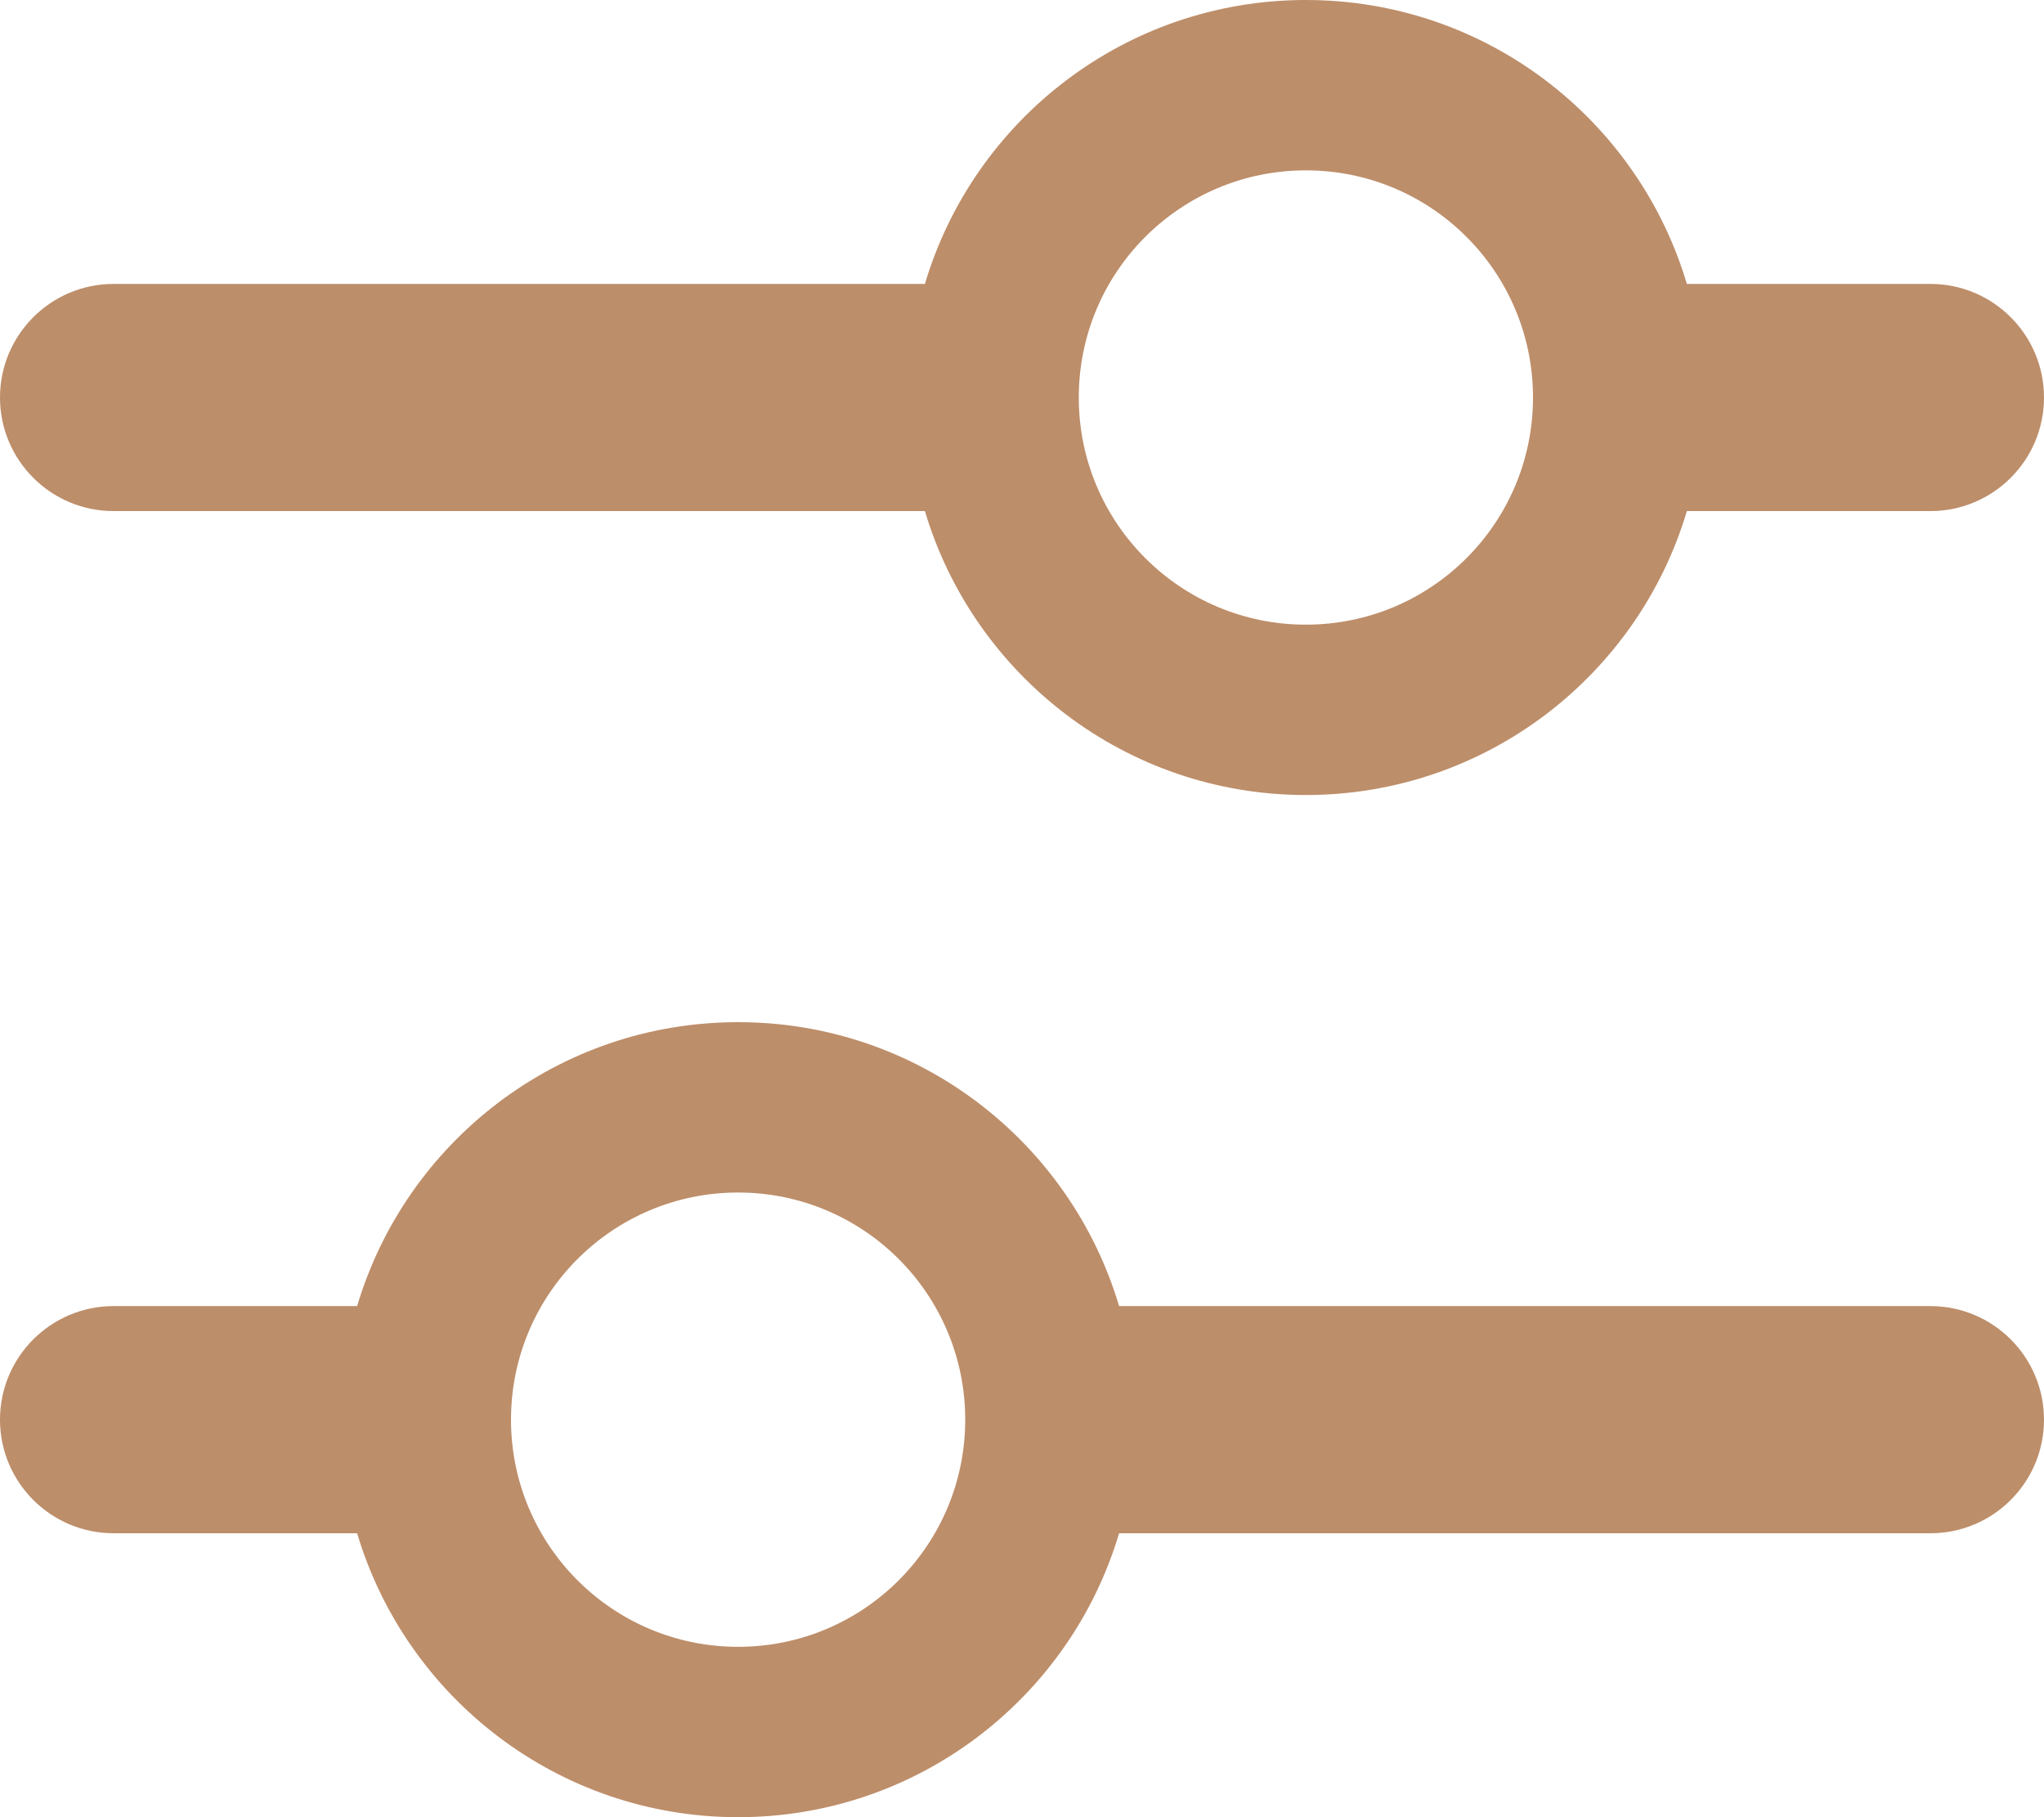 <svg xmlns="http://www.w3.org/2000/svg" width="18" height="16" viewBox="0 0 18 16">
    <g fill="none" fill-rule="evenodd">
        <path d="M0 0H24V24H0z" transform="translate(-3 -4)" />
        <path fill="#bd8e6a" fill-rule="nonzero" d="M9.5 13c1.586 0 2.925 1.054 3.355 2.5H20c.552 0 1 .448 1 1s-.448 1-1 1h-7.145c-.43 1.446-1.77 2.5-3.355 2.5s-2.924-1.054-3.355-2.5H4c-.552 0-1-.448-1-1s.448-1 1-1h2.145c.43-1.446 1.77-2.5 3.355-2.5zm0 1.5c-1.105 0-2 .895-2 2s.895 2 2 2 2-.895 2-2-.895-2-2-2zm5-10.5c1.586 0 2.925 1.054 3.355 2.5H20c.552 0 1 .448 1 1s-.448 1-1 1h-2.145c-.43 1.446-1.77 2.5-3.355 2.5s-2.924-1.054-3.355-2.5H4c-.552 0-1-.448-1-1s.448-1 1-1h7.145c.43-1.446 1.77-2.5 3.355-2.5zm0 1.5c-1.105 0-2 .895-2 2s.895 2 2 2 2-.895 2-2-.895-2-2-2z" transform="translate(-3 -4)" />
    </g>
</svg>